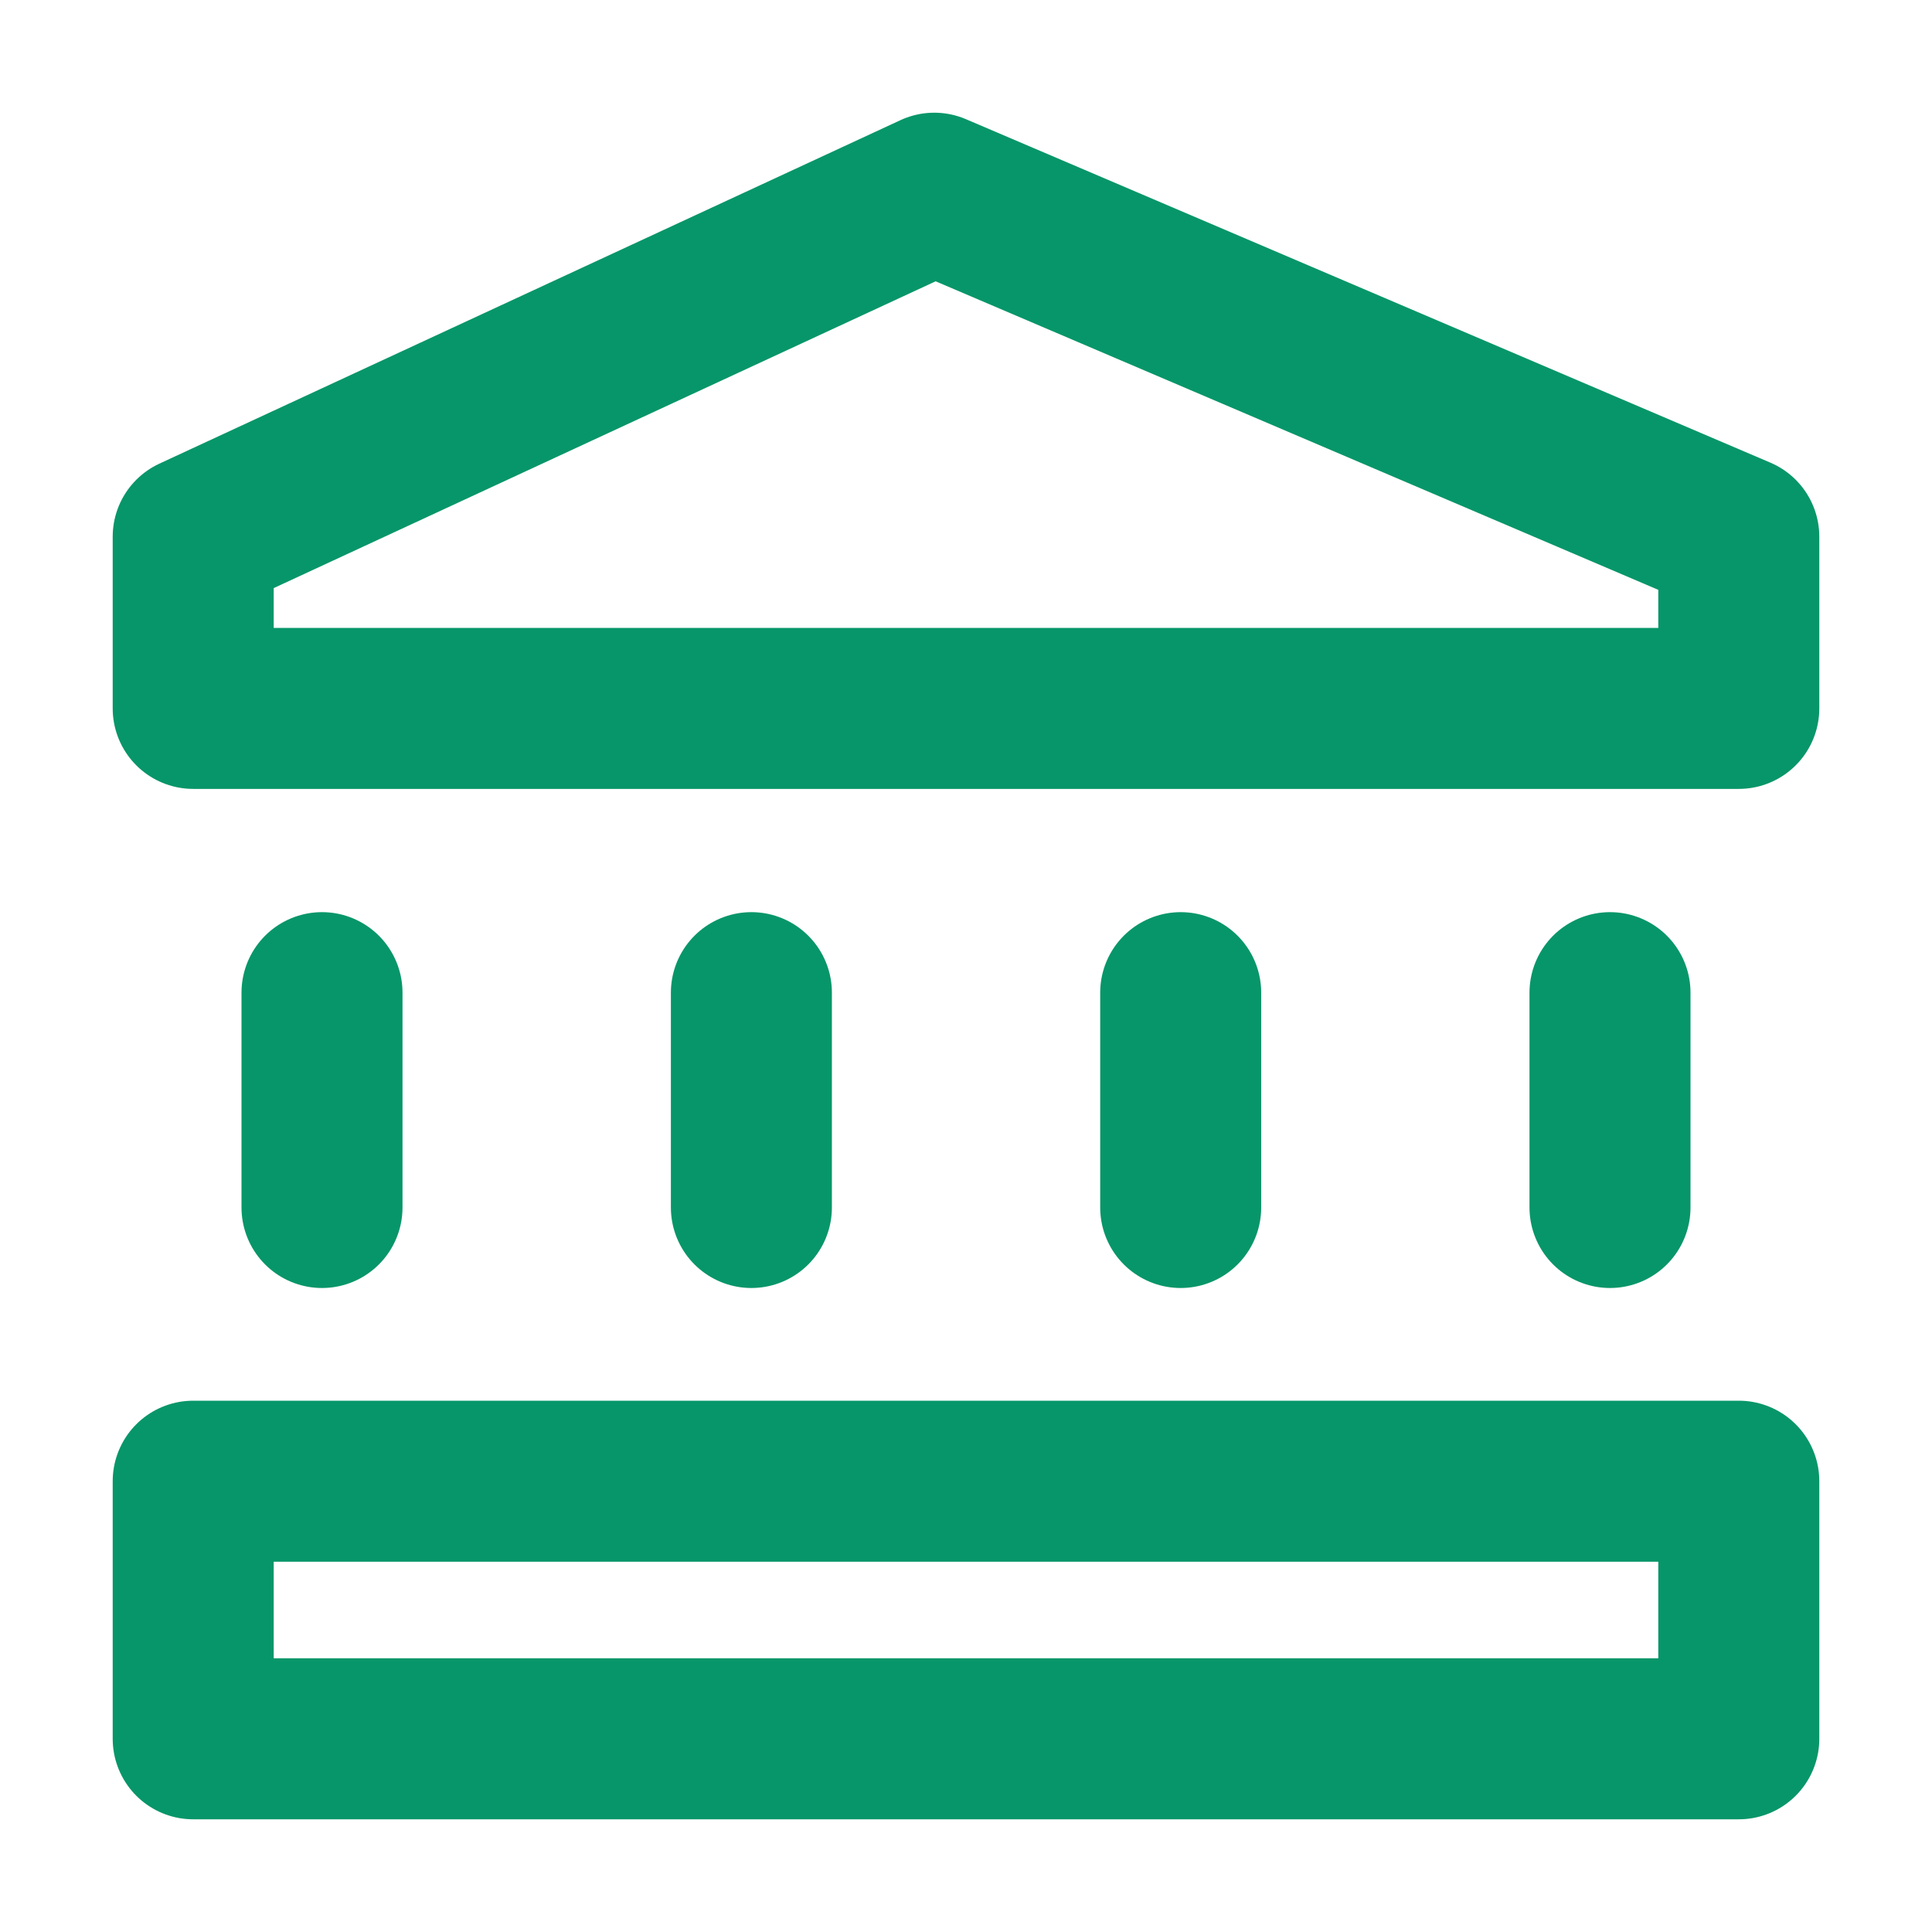 <svg width="24" height="24" viewBox="0 0 24 24" fill="none" xmlns="http://www.w3.org/2000/svg">
<path d="M4 15V12.331M9.334 15V12.331M14.667 15V12.331M20 15V12.331M2.4 18.4H21.6V21.6H2.4V18.4ZM2.4 8.8V6.667L11.606 2.4L21.6 6.667V8.8H2.4Z" stroke="#079669" stroke-width="2" stroke-linecap="round" stroke-linejoin="round"/>
</svg>
